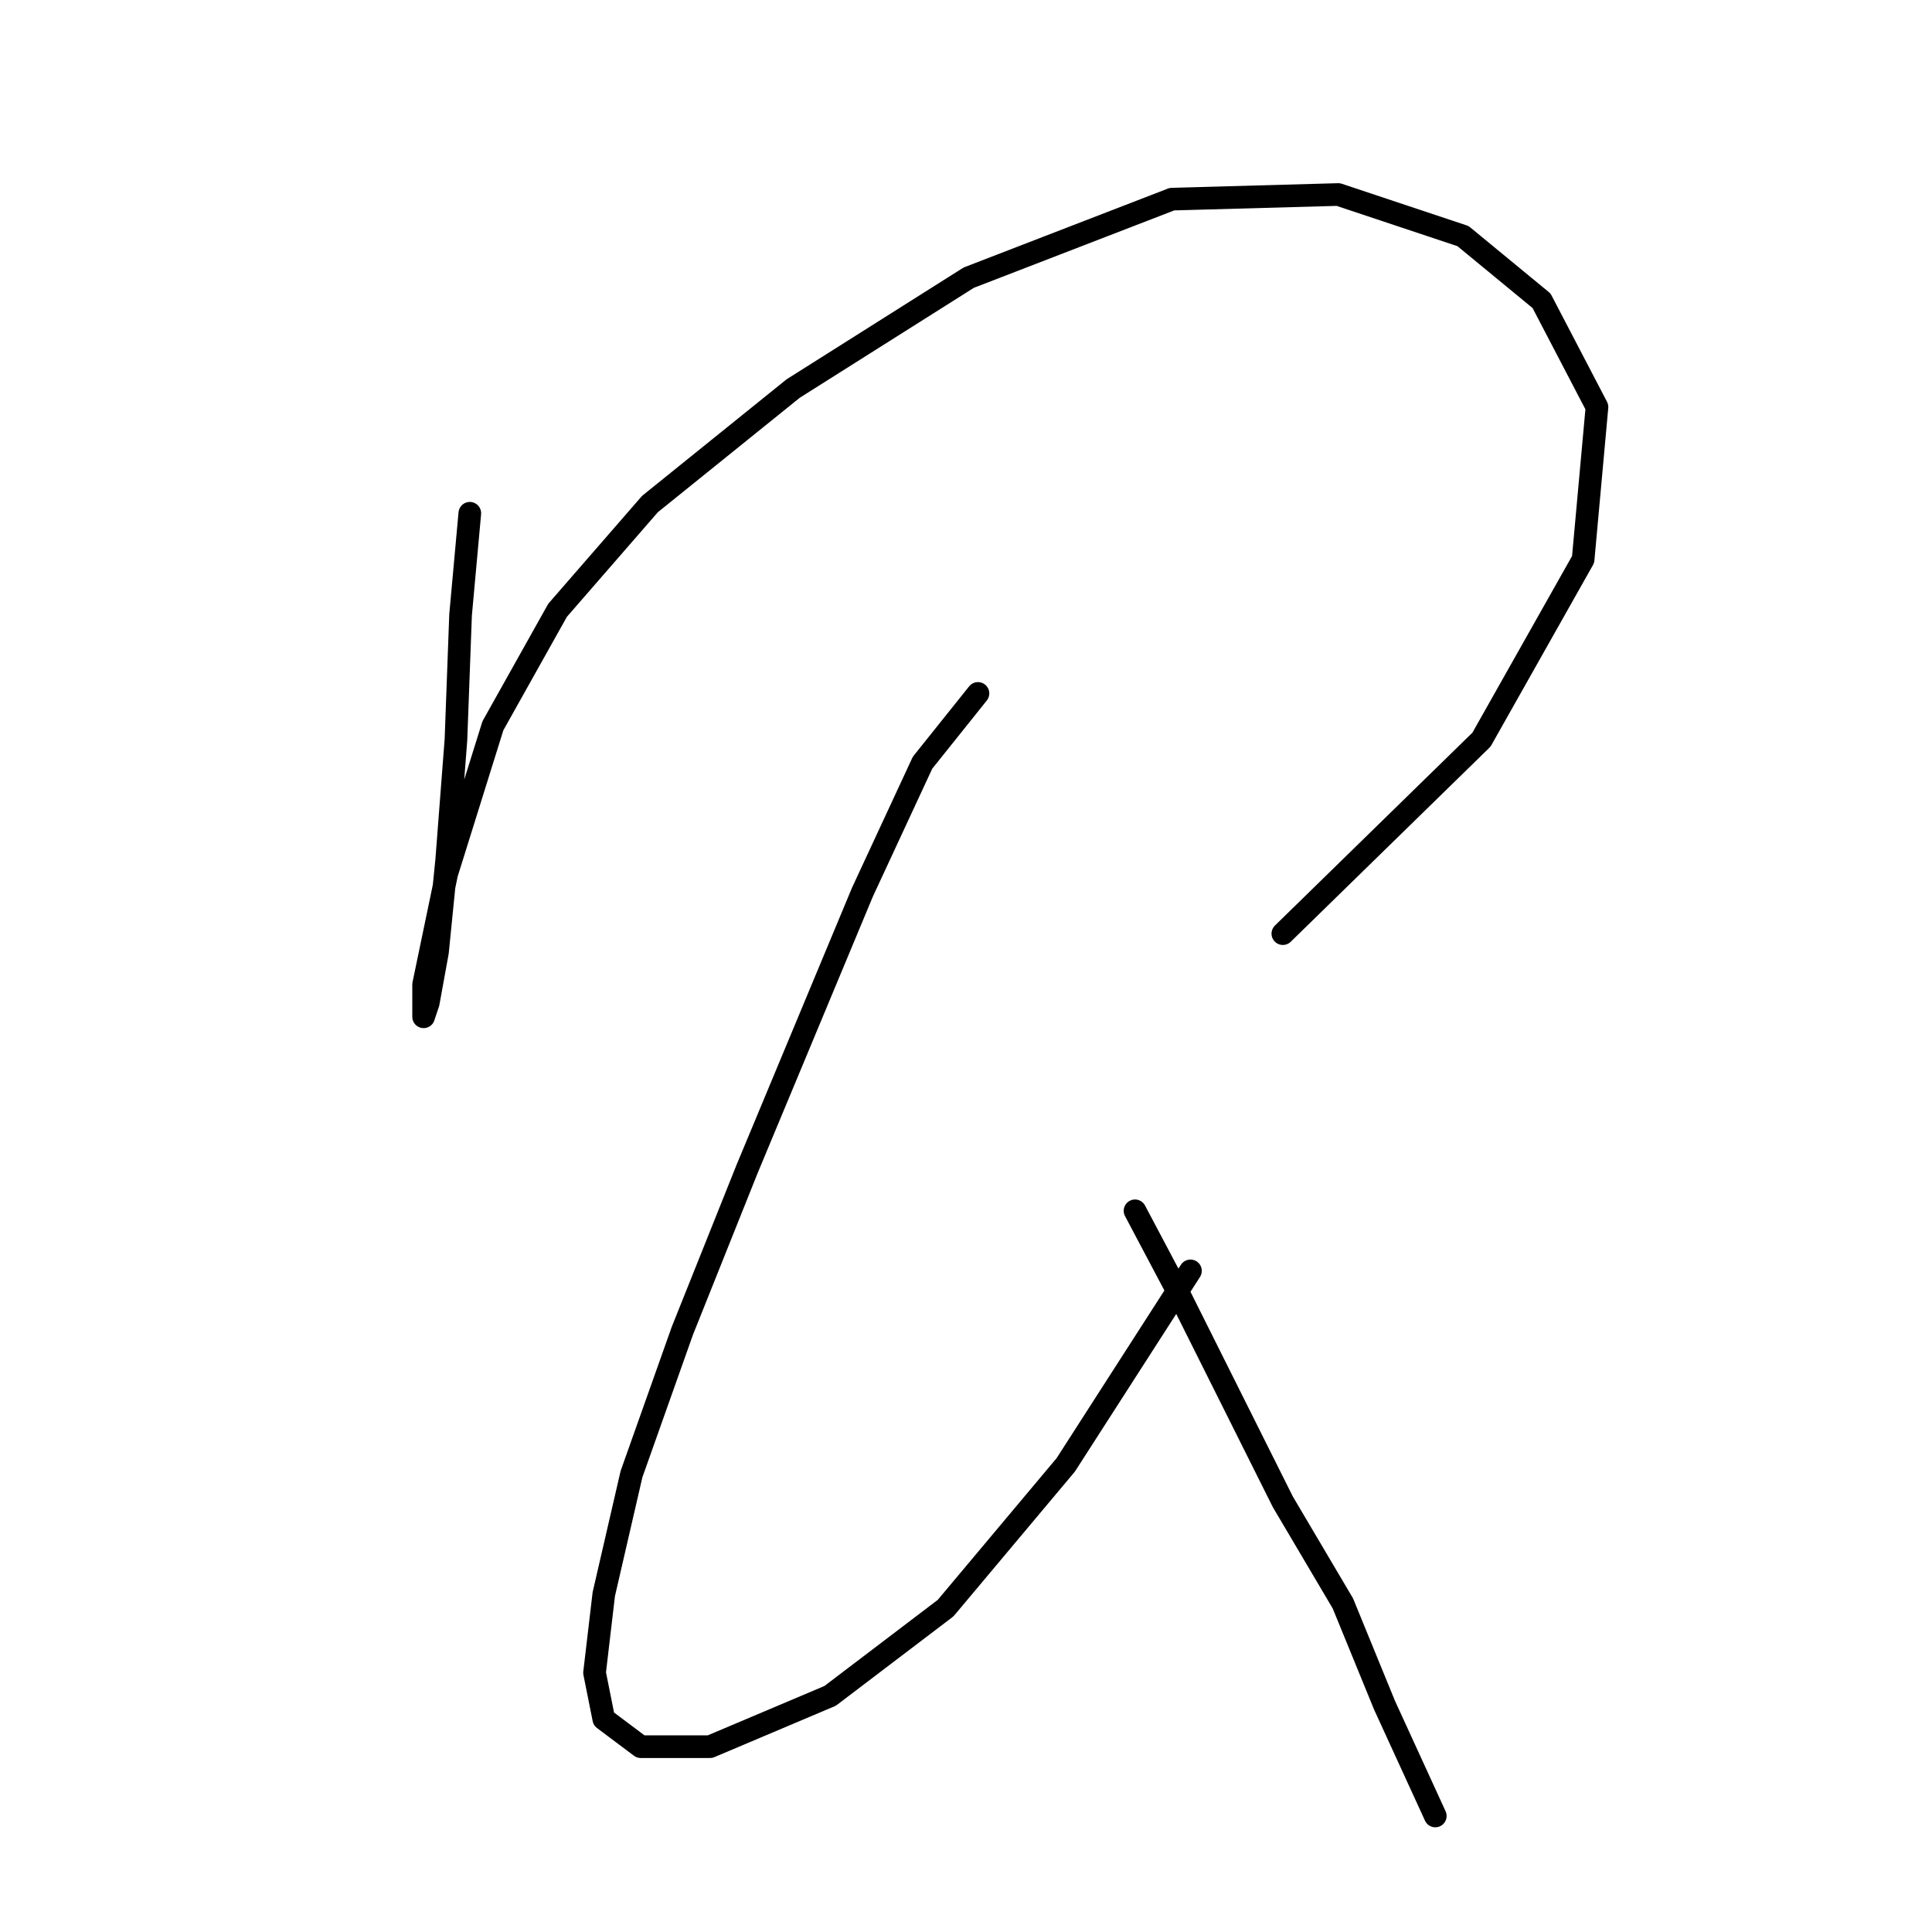 <?xml version="1.0" standalone="no"?>
    <svg width="256" height="256" xmlns="http://www.w3.org/2000/svg" version="1.1">
    <polyline stroke="black" stroke-width="3" stroke-linecap="round" fill="transparent" stroke-linejoin="round" points="62.253 68.01 61.028 81.477 60.416 98.004 59.192 113.919 57.968 126.161 56.744 132.894 56.131 134.731 56.131 130.446 59.192 115.755 65.313 96.168 73.883 80.865 86.125 66.786 105.1 51.483 128.361 36.793 155.294 26.387 177.33 25.774 193.857 31.284 204.263 39.853 211.608 53.932 209.772 74.131 196.305 98.004 169.984 123.713 169.984 123.713 " />
        <polyline stroke="black" stroke-width="3" stroke-linecap="round" fill="transparent" stroke-linejoin="round" points="129.585 91.883 122.24 101.064 114.282 118.204 98.979 154.93 90.41 176.354 83.677 195.33 80.004 211.245 78.78 221.651 80.004 227.772 84.901 231.445 94.082 231.445 109.997 224.711 125.3 213.081 141.215 194.106 157.742 168.397 157.742 168.397 " />
        <polyline stroke="black" stroke-width="3" stroke-linecap="round" fill="transparent" stroke-linejoin="round" points="150.397 160.439 155.906 170.845 162.639 184.312 169.984 199.003 177.942 212.469 183.451 225.936 190.184 240.626 190.184 240.626 " />
        </svg>